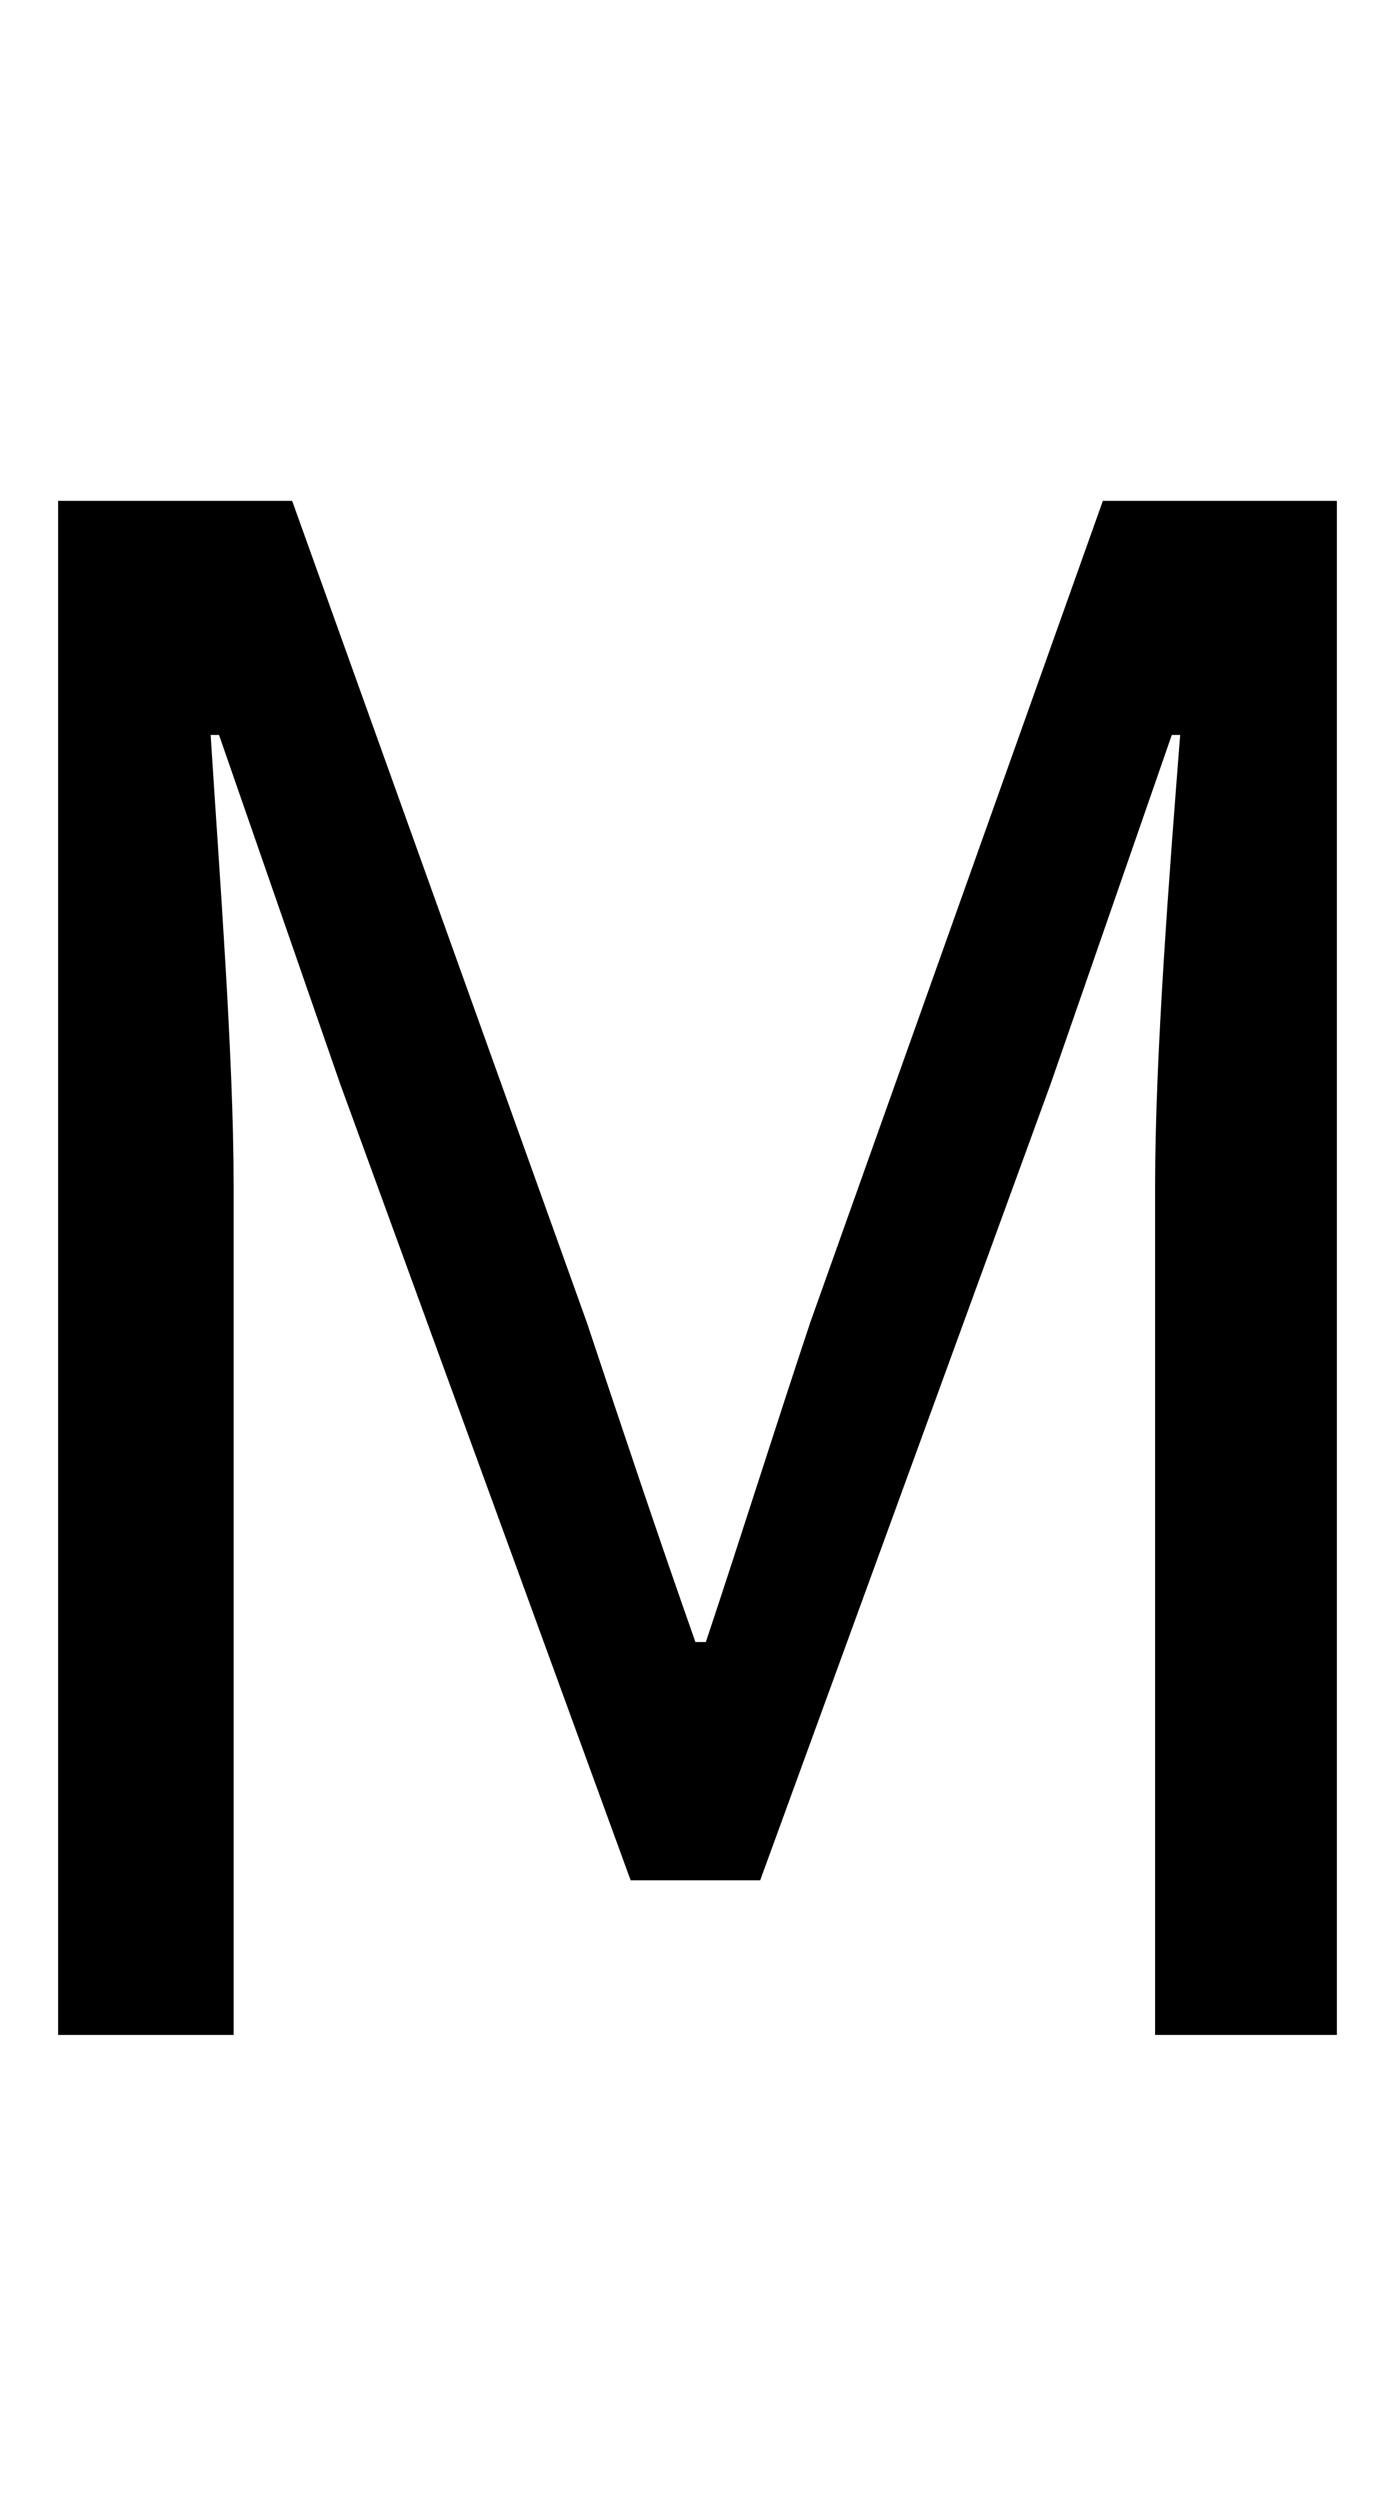 <?xml version="1.0" encoding="UTF-8" standalone="no"?>
<!-- Created with Inkscape (http://www.inkscape.org/) -->

<svg
   xmlns:dc="http://purl.org/dc/elements/1.1/"
   xmlns:cc="http://creativecommons.org/ns#"
   xmlns:rdf="http://www.w3.org/1999/02/22-rdf-syntax-ns#"
   xmlns:svg="http://www.w3.org/2000/svg"
   xmlns="http://www.w3.org/2000/svg"
   xmlns:sodipodi="http://sodipodi.sourceforge.net/DTD/sodipodi-0.dtd"
   xmlns:inkscape="http://www.inkscape.org/namespaces/inkscape"
   width="240mm"
   height="430mm"
   viewBox="0 0 240 430"
   version="1.1"
   id="svg18"
   inkscape:version="0.92.3 (2405546, 2018-03-11)"
   sodipodi:docname="M_width_200mm.svg">
  <defs
     id="defs12" />
  <sodipodi:namedview
     id="base"
     pagecolor="#ffffff"
     bordercolor="#666666"
     borderopacity="1.0"
     inkscape:pageopacity="0.0"
     inkscape:pageshadow="2"
     inkscape:zoom="0.35"
     inkscape:cx="-223.98737"
     inkscape:cy="674.28571"
     inkscape:document-units="mm"
     inkscape:current-layer="layer1"
     showgrid="false"
     inkscape:window-width="1869"
     inkscape:window-height="1027"
     inkscape:window-x="0"
     inkscape:window-y="27"
     inkscape:window-maximized="1" />
  <g
     inkscape:label="Layer 1"
     inkscape:groupmode="layer"
     id="layer1"
     transform="translate(0,133)">
    <g
       aria-label="M"
       style="font-style:normal;font-variant:normal;font-weight:normal;font-stretch:normal;font-size:359.477px;line-height:707.632px;font-family:sans-serif;-inkscape-font-specification:sans-serif;letter-spacing:0px;word-spacing:0px;fill:#000000;fill-opacity:1;stroke:none;stroke-width:1.872"
       id="text11">
      <path
         d="M 10,217 H 40.196 V 71.052 c 0,-22.647 -2.516,-54.641 -3.954,-77.647 h 1.438 L 58.529,53.438 108.497,190.399 h 22.288 L 180.752,53.438 201.601,-6.595 h 1.438 C 201.242,16.412 198.725,48.405 198.725,71.052 V 217 h 31.275 V -46.856 H 189.739 L 139.412,94.418 C 133.301,112.752 127.549,131.085 121.438,149.418 h -1.797 c -6.471,-18.333 -12.582,-36.667 -18.693,-55 L 50.261,-46.856 H 10 Z"
         style="stroke-width:1.872"
         id="path13"
         inkscape:connector-curvature="0" />
    </g>
  </g>
</svg>
